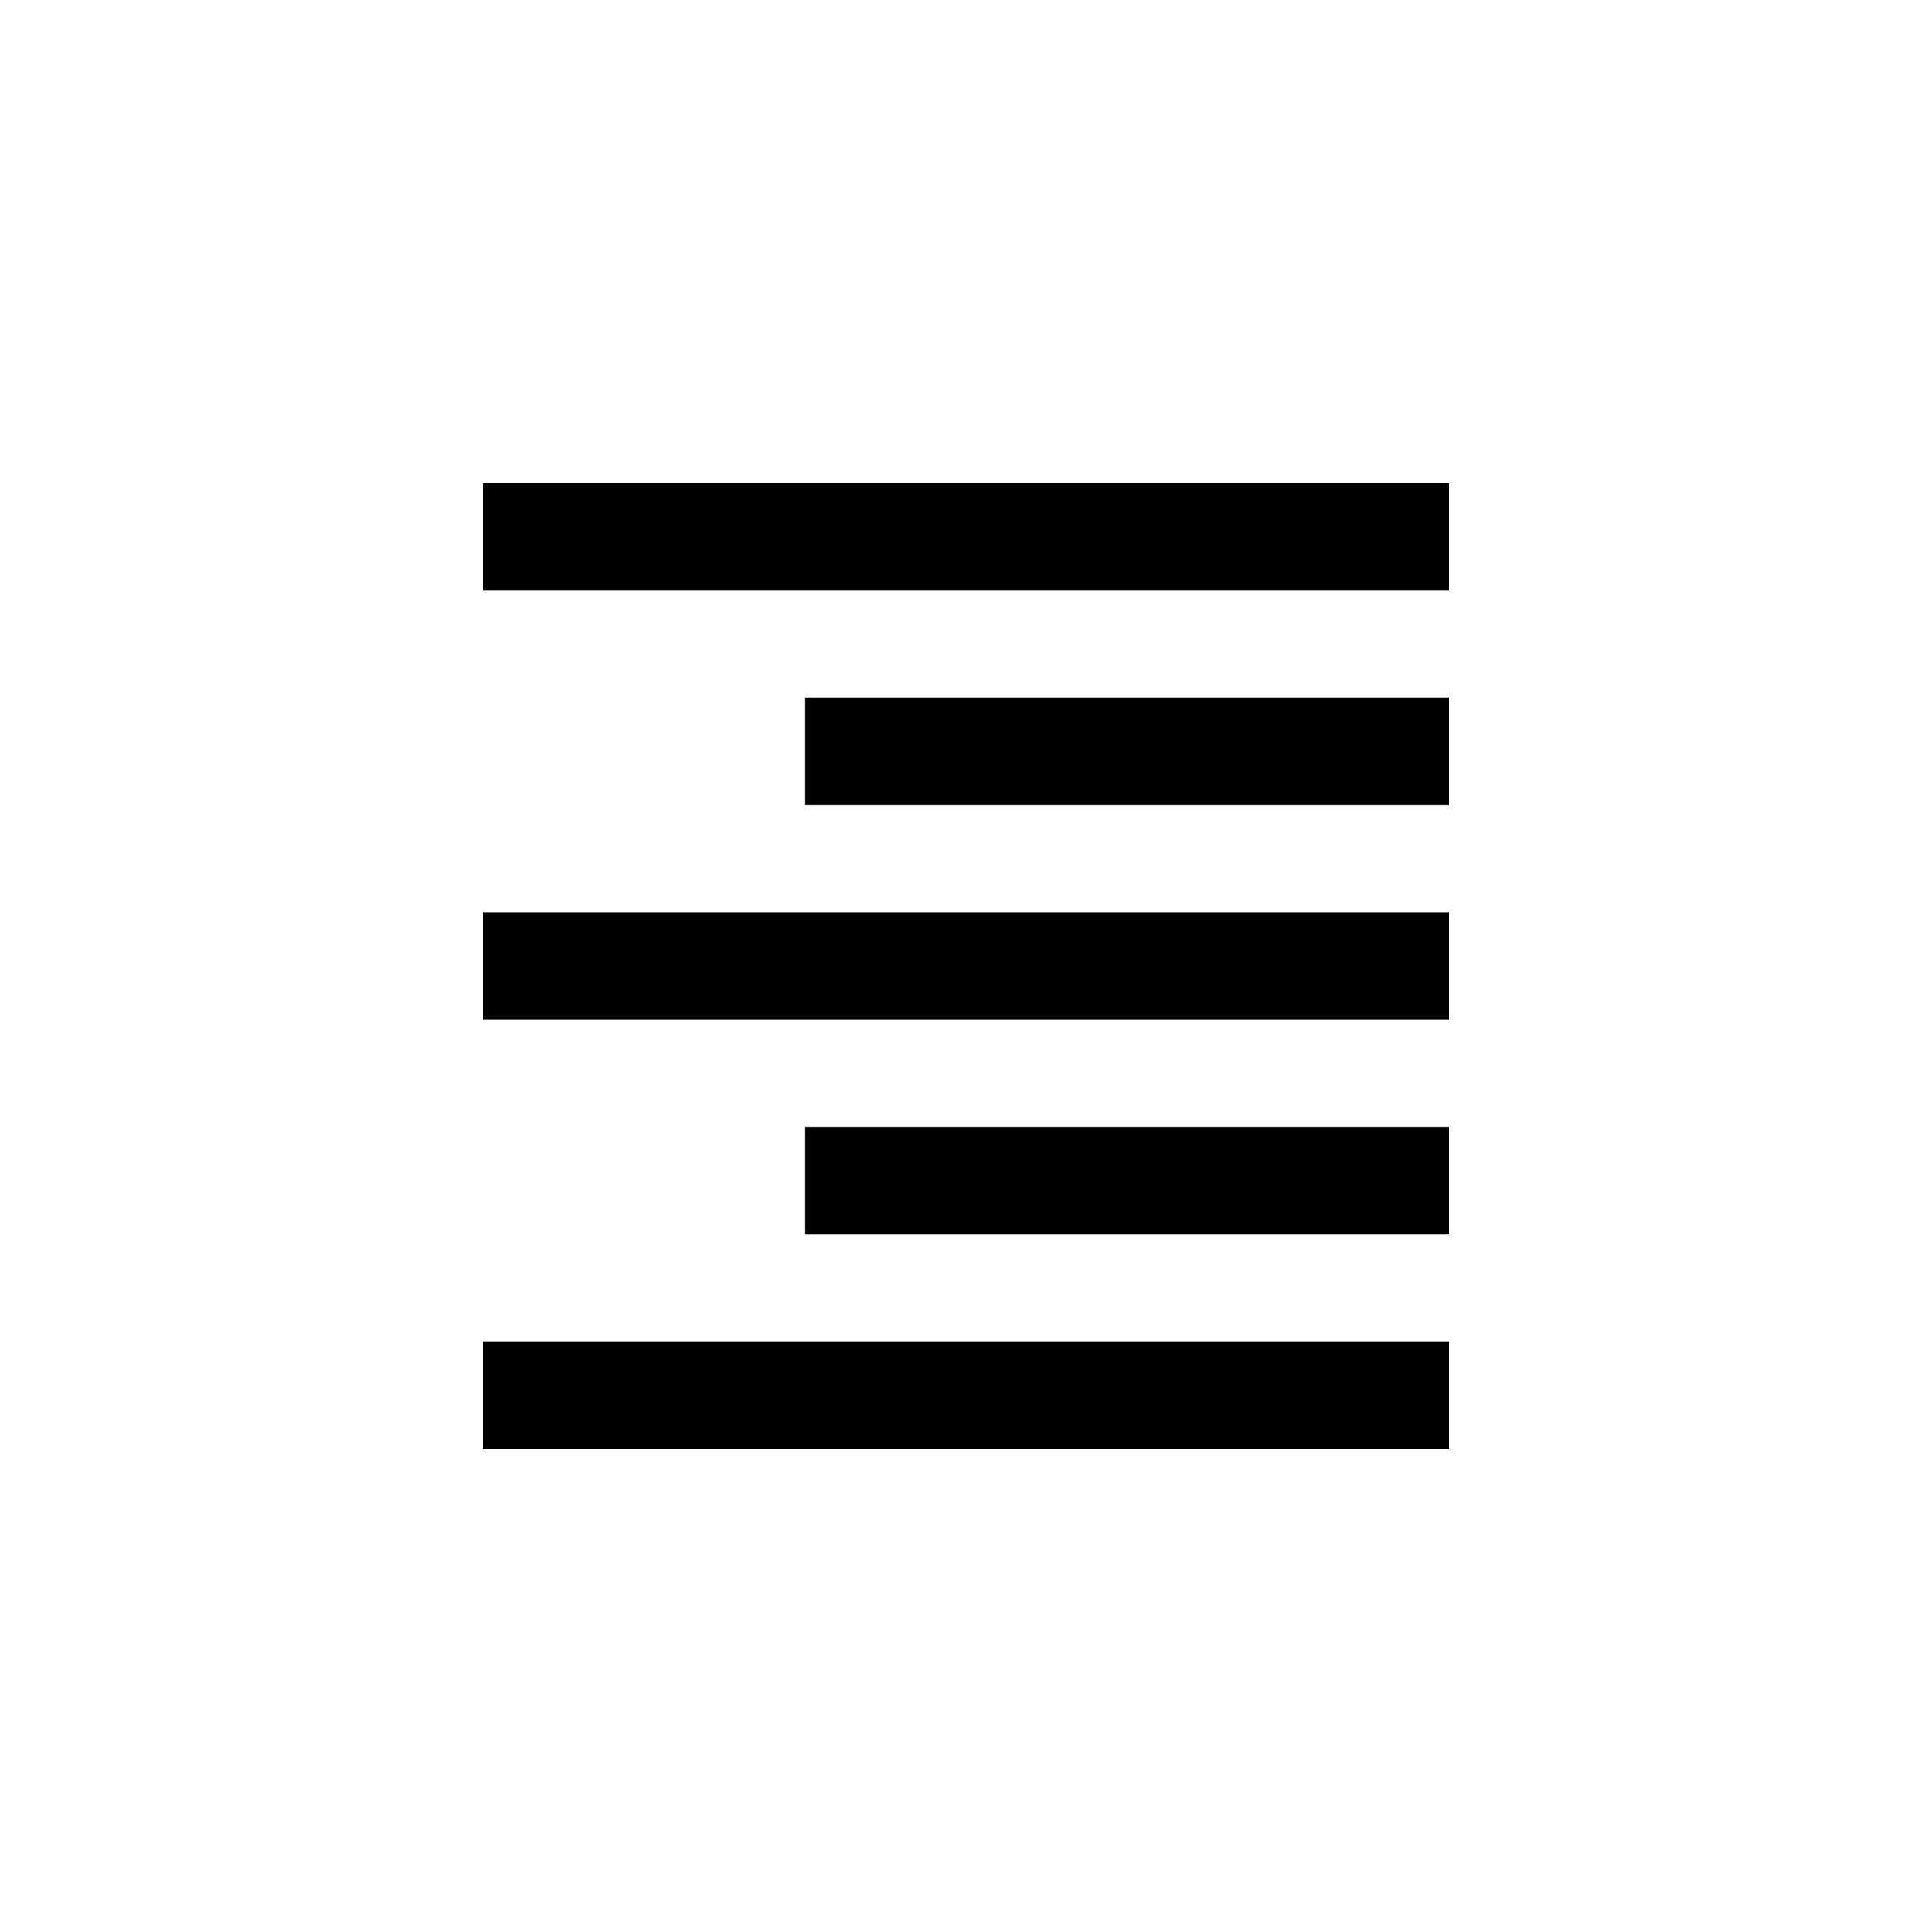 <?xml version="1.0" encoding="utf-8"?>
<!-- Generated by IcoMoon.io -->
<!DOCTYPE svg PUBLIC "-//W3C//DTD SVG 1.1//EN" "http://www.w3.org/Graphics/SVG/1.1/DTD/svg11.dtd">
<svg version="1.1" xmlns="http://www.w3.org/2000/svg" xmlns:xlink="http://www.w3.org/1999/xlink" width="120" height="120" viewBox="0 0 120 120">
<g>
</g>
	<path d="M30 90h60v-6.666h-60v6.666zM50 76.666h40v-6.666h-40v6.666zM30 63.334h60v-6.666h-60v6.666zM50 50h40v-6.666h-40v6.666zM30 36.666h60v-6.666h-60v6.666z" fill="#000000"></path>
</svg>
